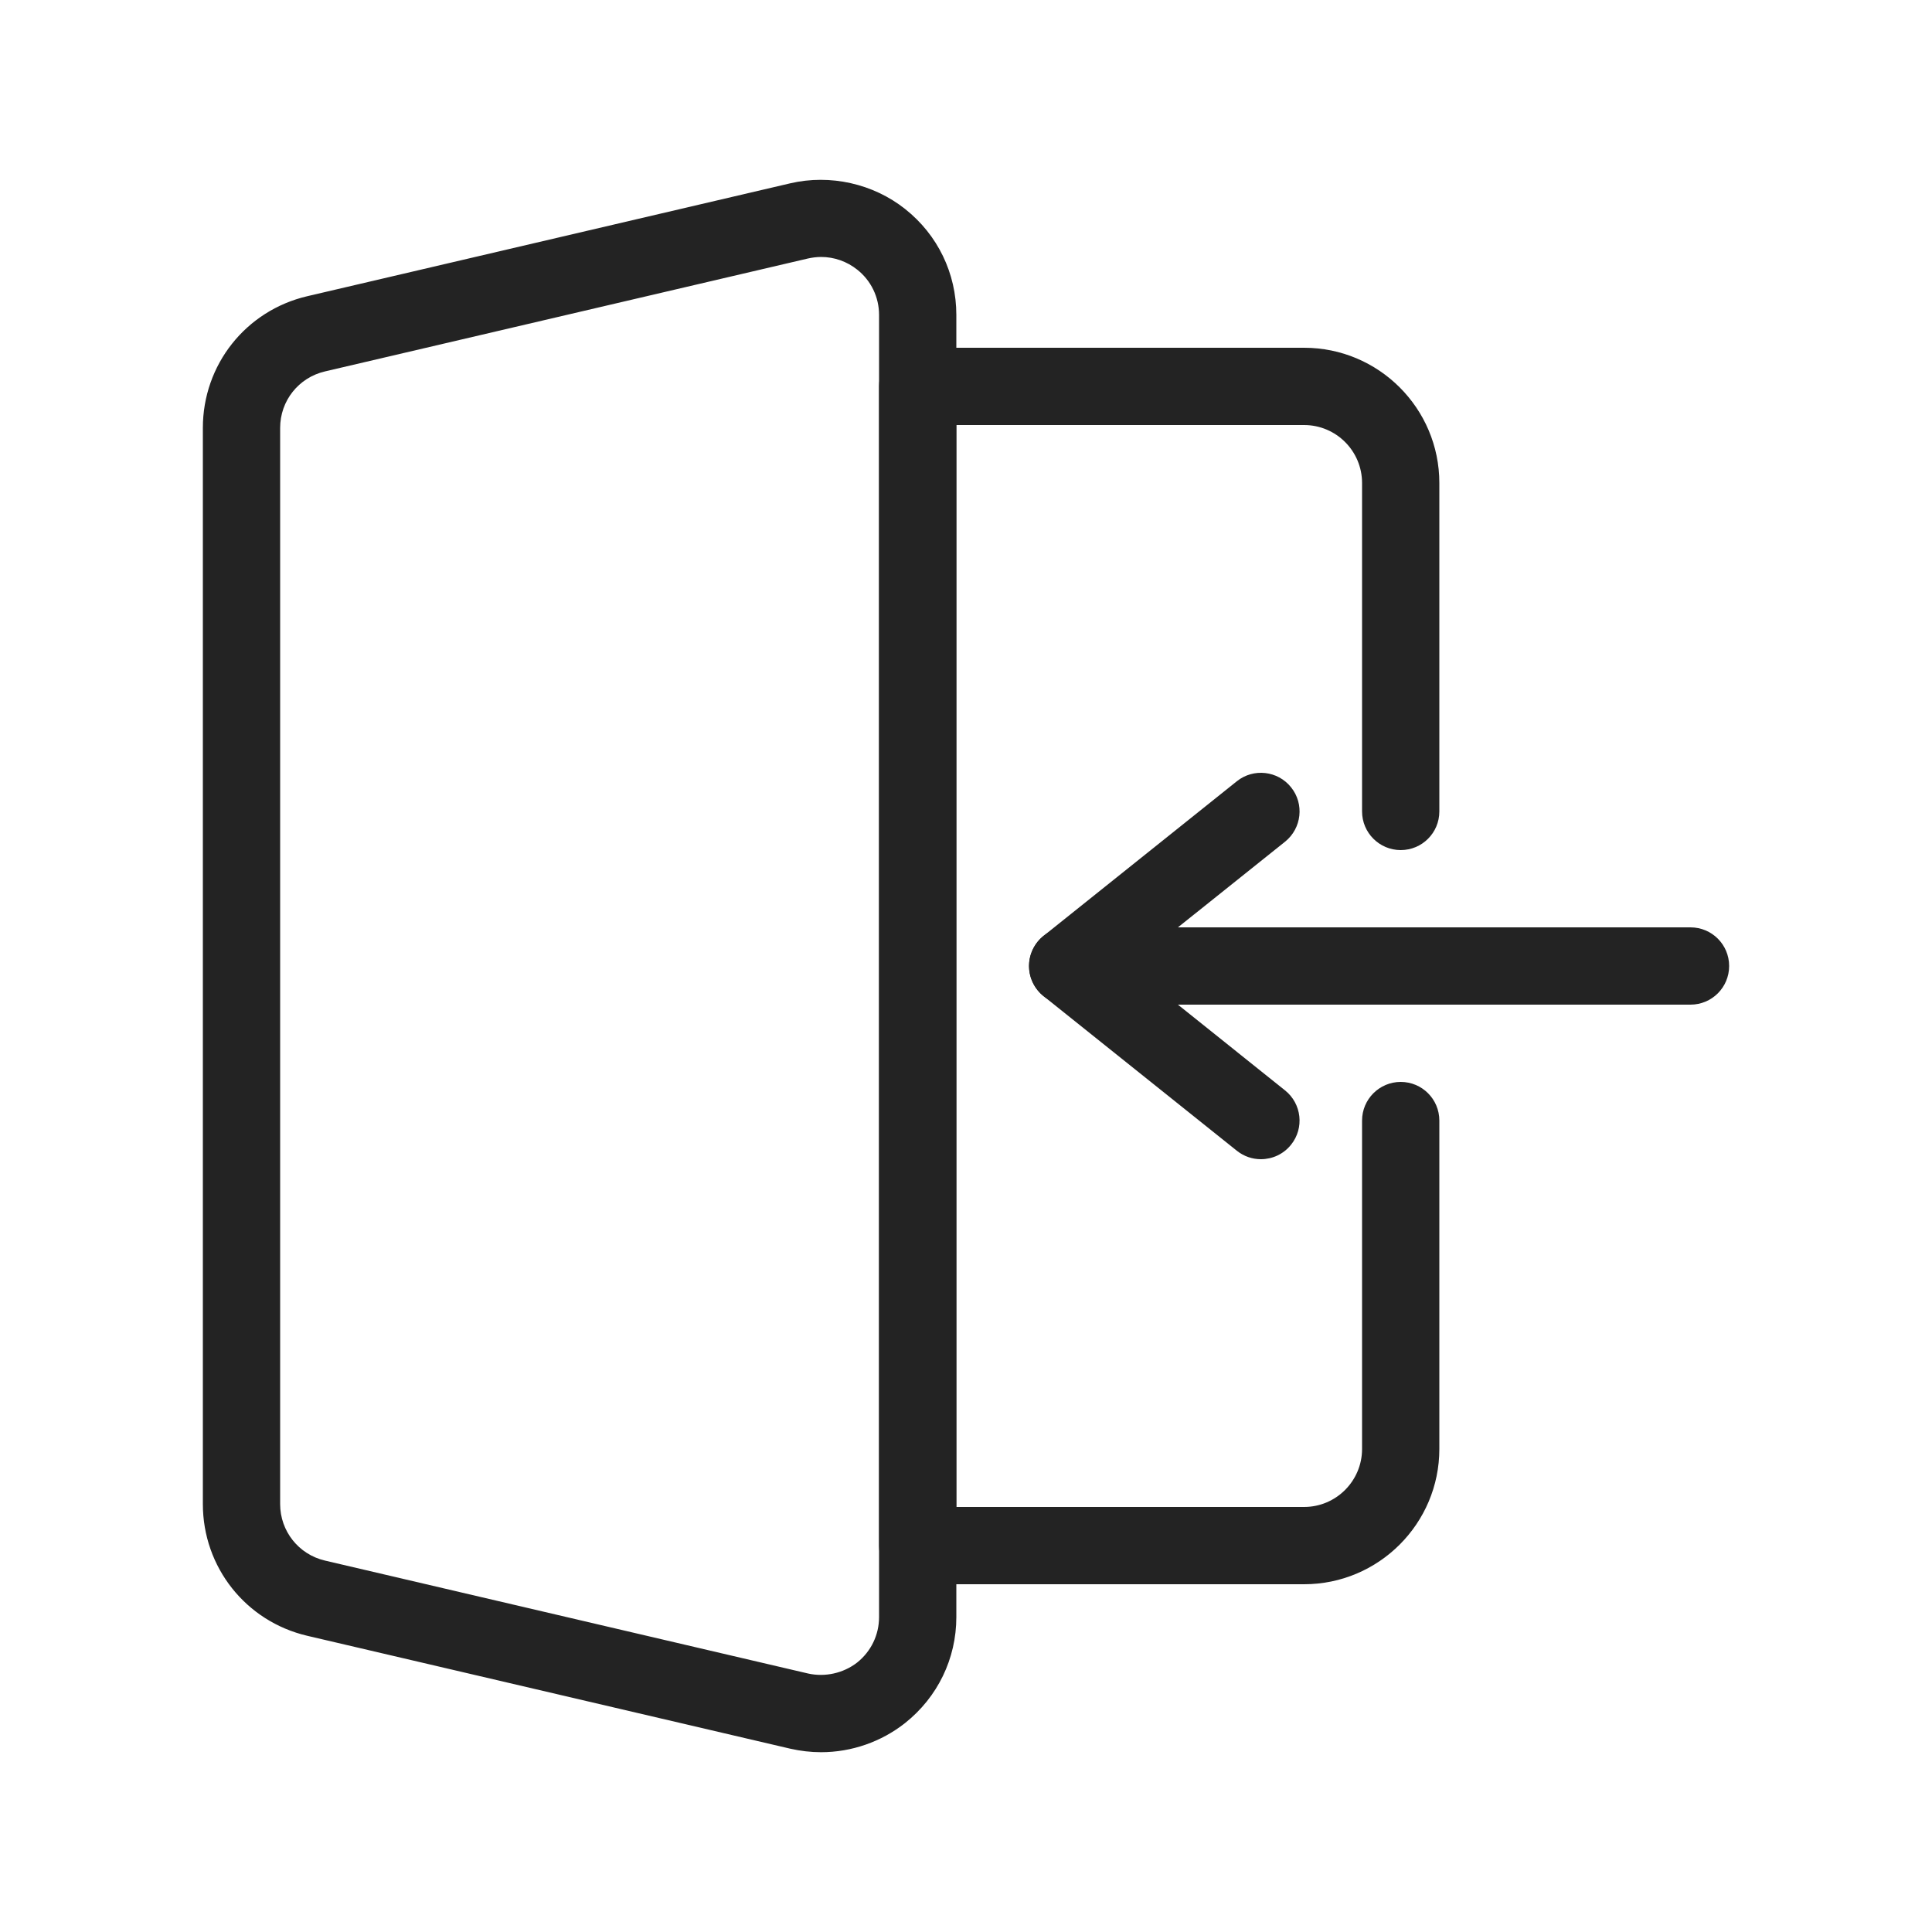 <svg width="16" height="16" viewBox="0 0 16 16" fill="none" xmlns="http://www.w3.org/2000/svg">
<path d="M6.8 14.511C6.715 14.511 6.629 14.501 6.545 14.482L2.545 13.547C2.036 13.428 1.68 12.979 1.68 12.456V3.544C1.68 3.02 2.036 2.572 2.545 2.453L6.545 1.518C6.875 1.441 7.232 1.521 7.496 1.731C7.766 1.945 7.92 2.264 7.92 2.608V13.392C7.92 13.736 7.765 14.055 7.496 14.269C7.299 14.425 7.052 14.511 6.8 14.511ZM6.8 2.128C6.763 2.128 6.726 2.133 6.69 2.141L2.691 3.076C2.473 3.127 2.32 3.319 2.32 3.544V12.456C2.32 12.68 2.473 12.873 2.691 12.924L6.691 13.859C6.832 13.891 6.985 13.857 7.099 13.768C7.214 13.676 7.28 13.539 7.28 13.392V2.608C7.28 2.461 7.214 2.324 7.099 2.233C7.014 2.165 6.908 2.128 6.8 2.128Z" fill="#232323"/>
<path d="M10.8 13.12H7.6C7.424 13.12 7.28 12.976 7.28 12.8V3.2C7.28 3.023 7.424 2.88 7.6 2.88H10.8C11.418 2.88 11.92 3.382 11.92 4V6.72C11.92 6.897 11.777 7.04 11.6 7.04C11.424 7.04 11.28 6.897 11.28 6.72V4C11.28 3.735 11.065 3.52 10.8 3.52H7.92V12.48H10.8C11.065 12.48 11.28 12.264 11.28 12V9.28C11.28 9.103 11.424 8.96 11.6 8.96C11.777 8.96 11.92 9.103 11.92 9.28V12C11.92 12.617 11.418 13.12 10.8 13.12Z" fill="#232323"/>
<path d="M14 8.32H8.842C8.666 8.32 8.522 8.177 8.522 8C8.522 7.823 8.666 7.68 8.842 7.68H14C14.177 7.68 14.32 7.823 14.32 8C14.32 8.177 14.177 8.32 14 8.32Z" fill="#232323"/>
<path d="M10.442 9.6C10.372 9.6 10.302 9.577 10.243 9.53L8.643 8.25C8.567 8.189 8.522 8.097 8.522 8C8.522 7.903 8.567 7.811 8.643 7.75L10.243 6.47C10.38 6.36 10.582 6.382 10.692 6.52C10.803 6.658 10.78 6.859 10.643 6.97L9.355 8L10.642 9.03C10.78 9.14 10.803 9.342 10.692 9.48C10.629 9.559 10.536 9.6 10.442 9.6Z" fill="#232323"/>
</svg>

